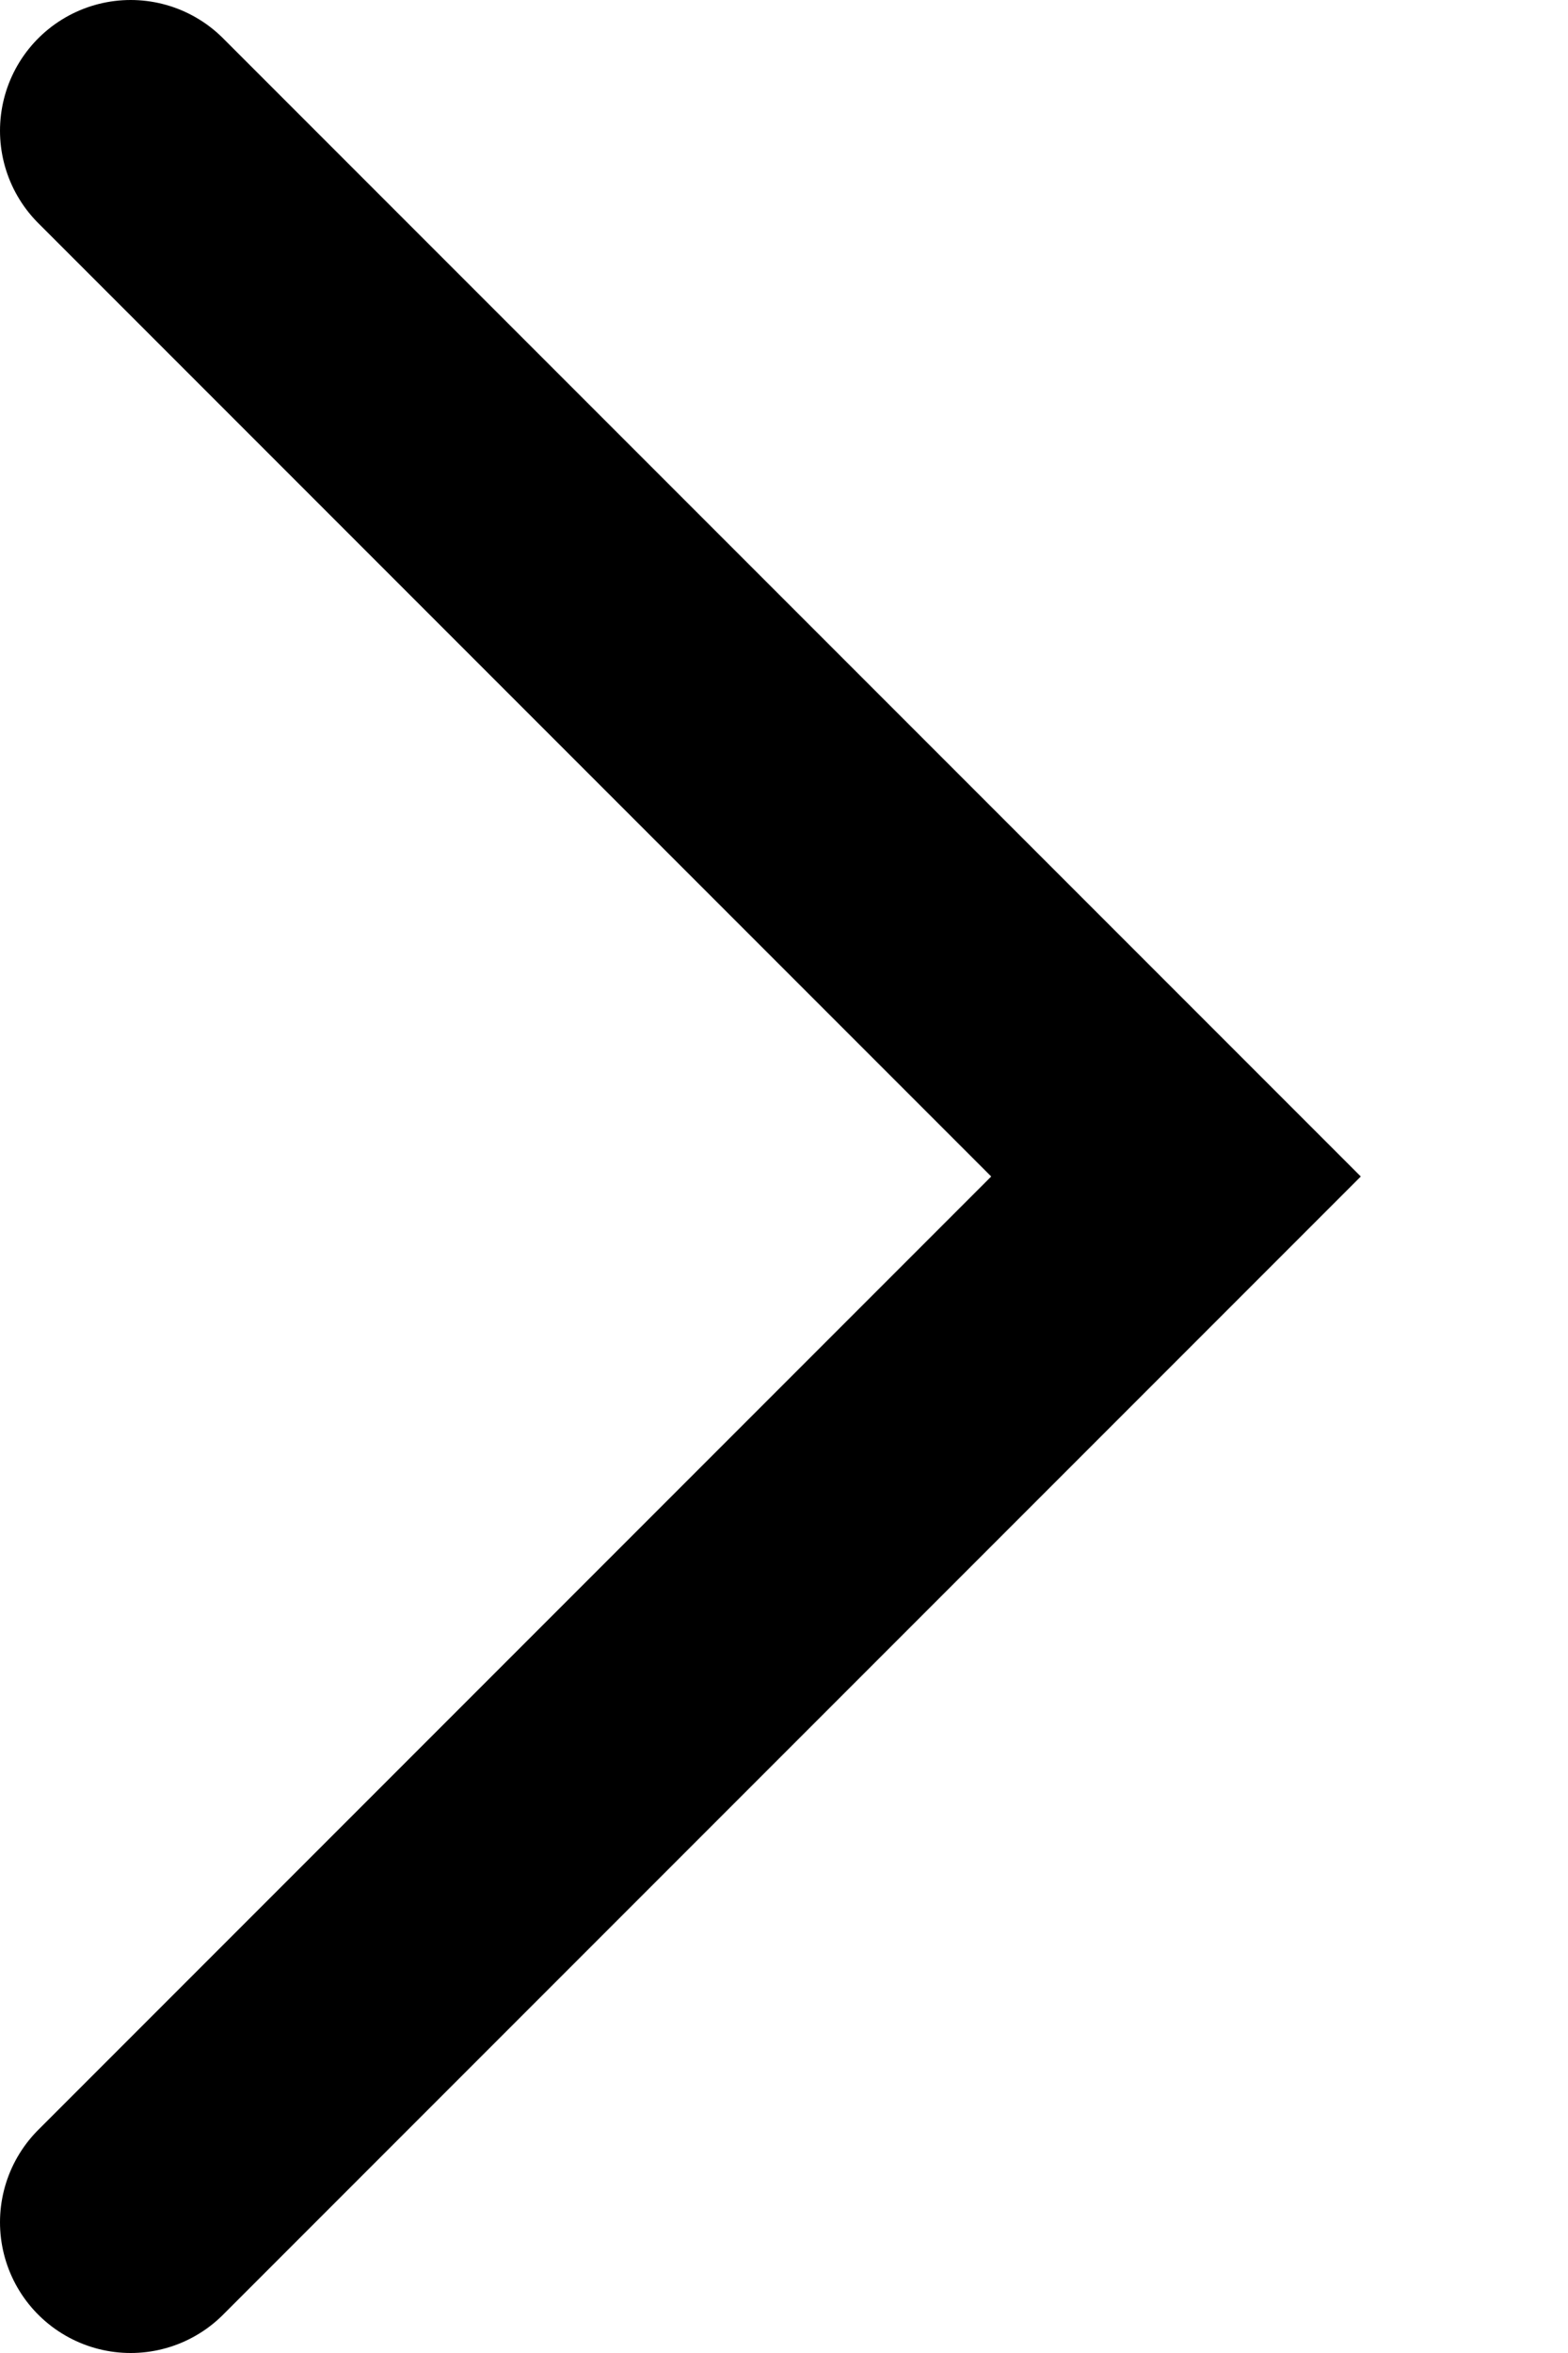 <svg xmlns="http://www.w3.org/2000/svg" width="12" height="18" viewBox="0 0 12 18">
    <polyline fill="none" stroke-linecap="round" stroke="#000" stroke-width="2" points="1 17 9 9 1 1"></polyline>
</svg>